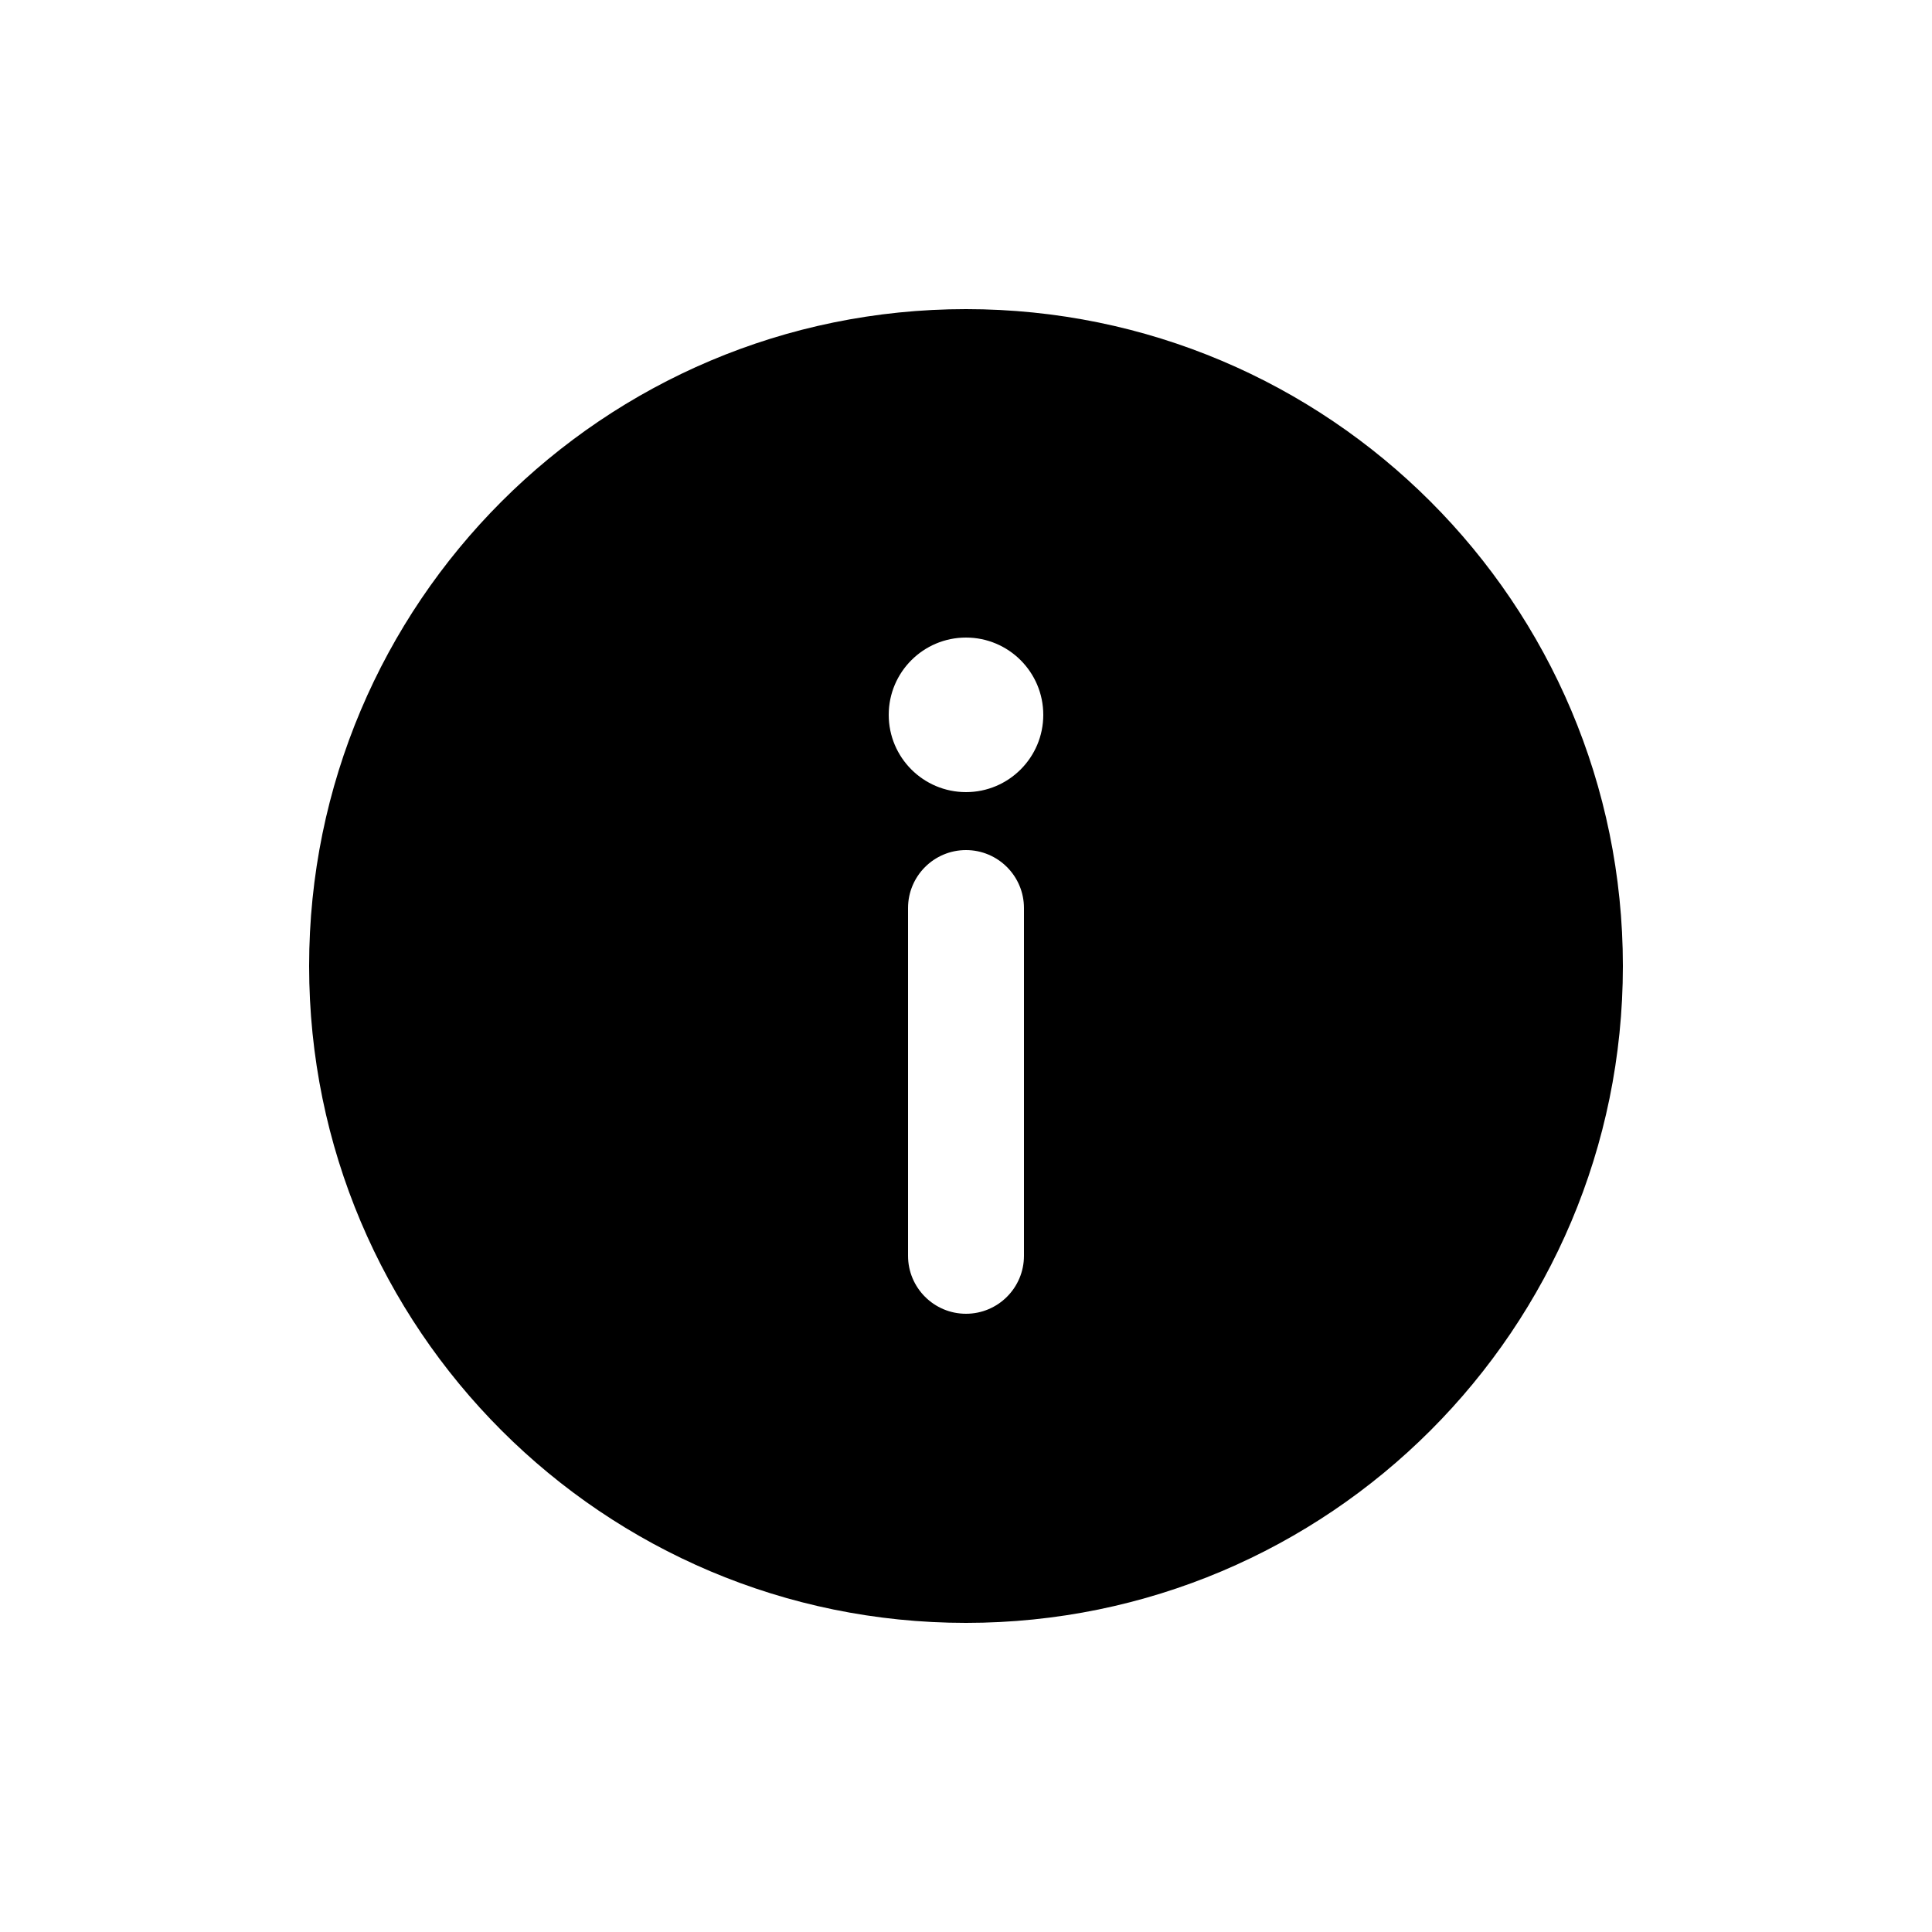 <svg width="25" height="25" viewBox="0 0 25 25" fill="none" xmlns="http://www.w3.org/2000/svg">
<path fill-rule="evenodd" clip-rule="evenodd" d="M4 12.5C4 7.806 7.806 4 12.5 4C17.194 4 21 7.806 21 12.5C21 17.194 17.194 21 12.5 21C7.806 21 4 17.194 4 12.5ZM11.5 9.25C11.5 8.698 11.948 8.25 12.5 8.25C13.052 8.25 13.5 8.698 13.5 9.25C13.5 9.802 13.052 10.25 12.5 10.25C11.948 10.25 11.5 9.802 11.5 9.25ZM12.5 17C12.914 17 13.25 16.664 13.25 16.25V11.75C13.25 11.336 12.914 11 12.5 11C12.086 11 11.75 11.336 11.75 11.75L11.75 16.25C11.75 16.664 12.086 17 12.5 17Z" fill="black"/>
</svg>
